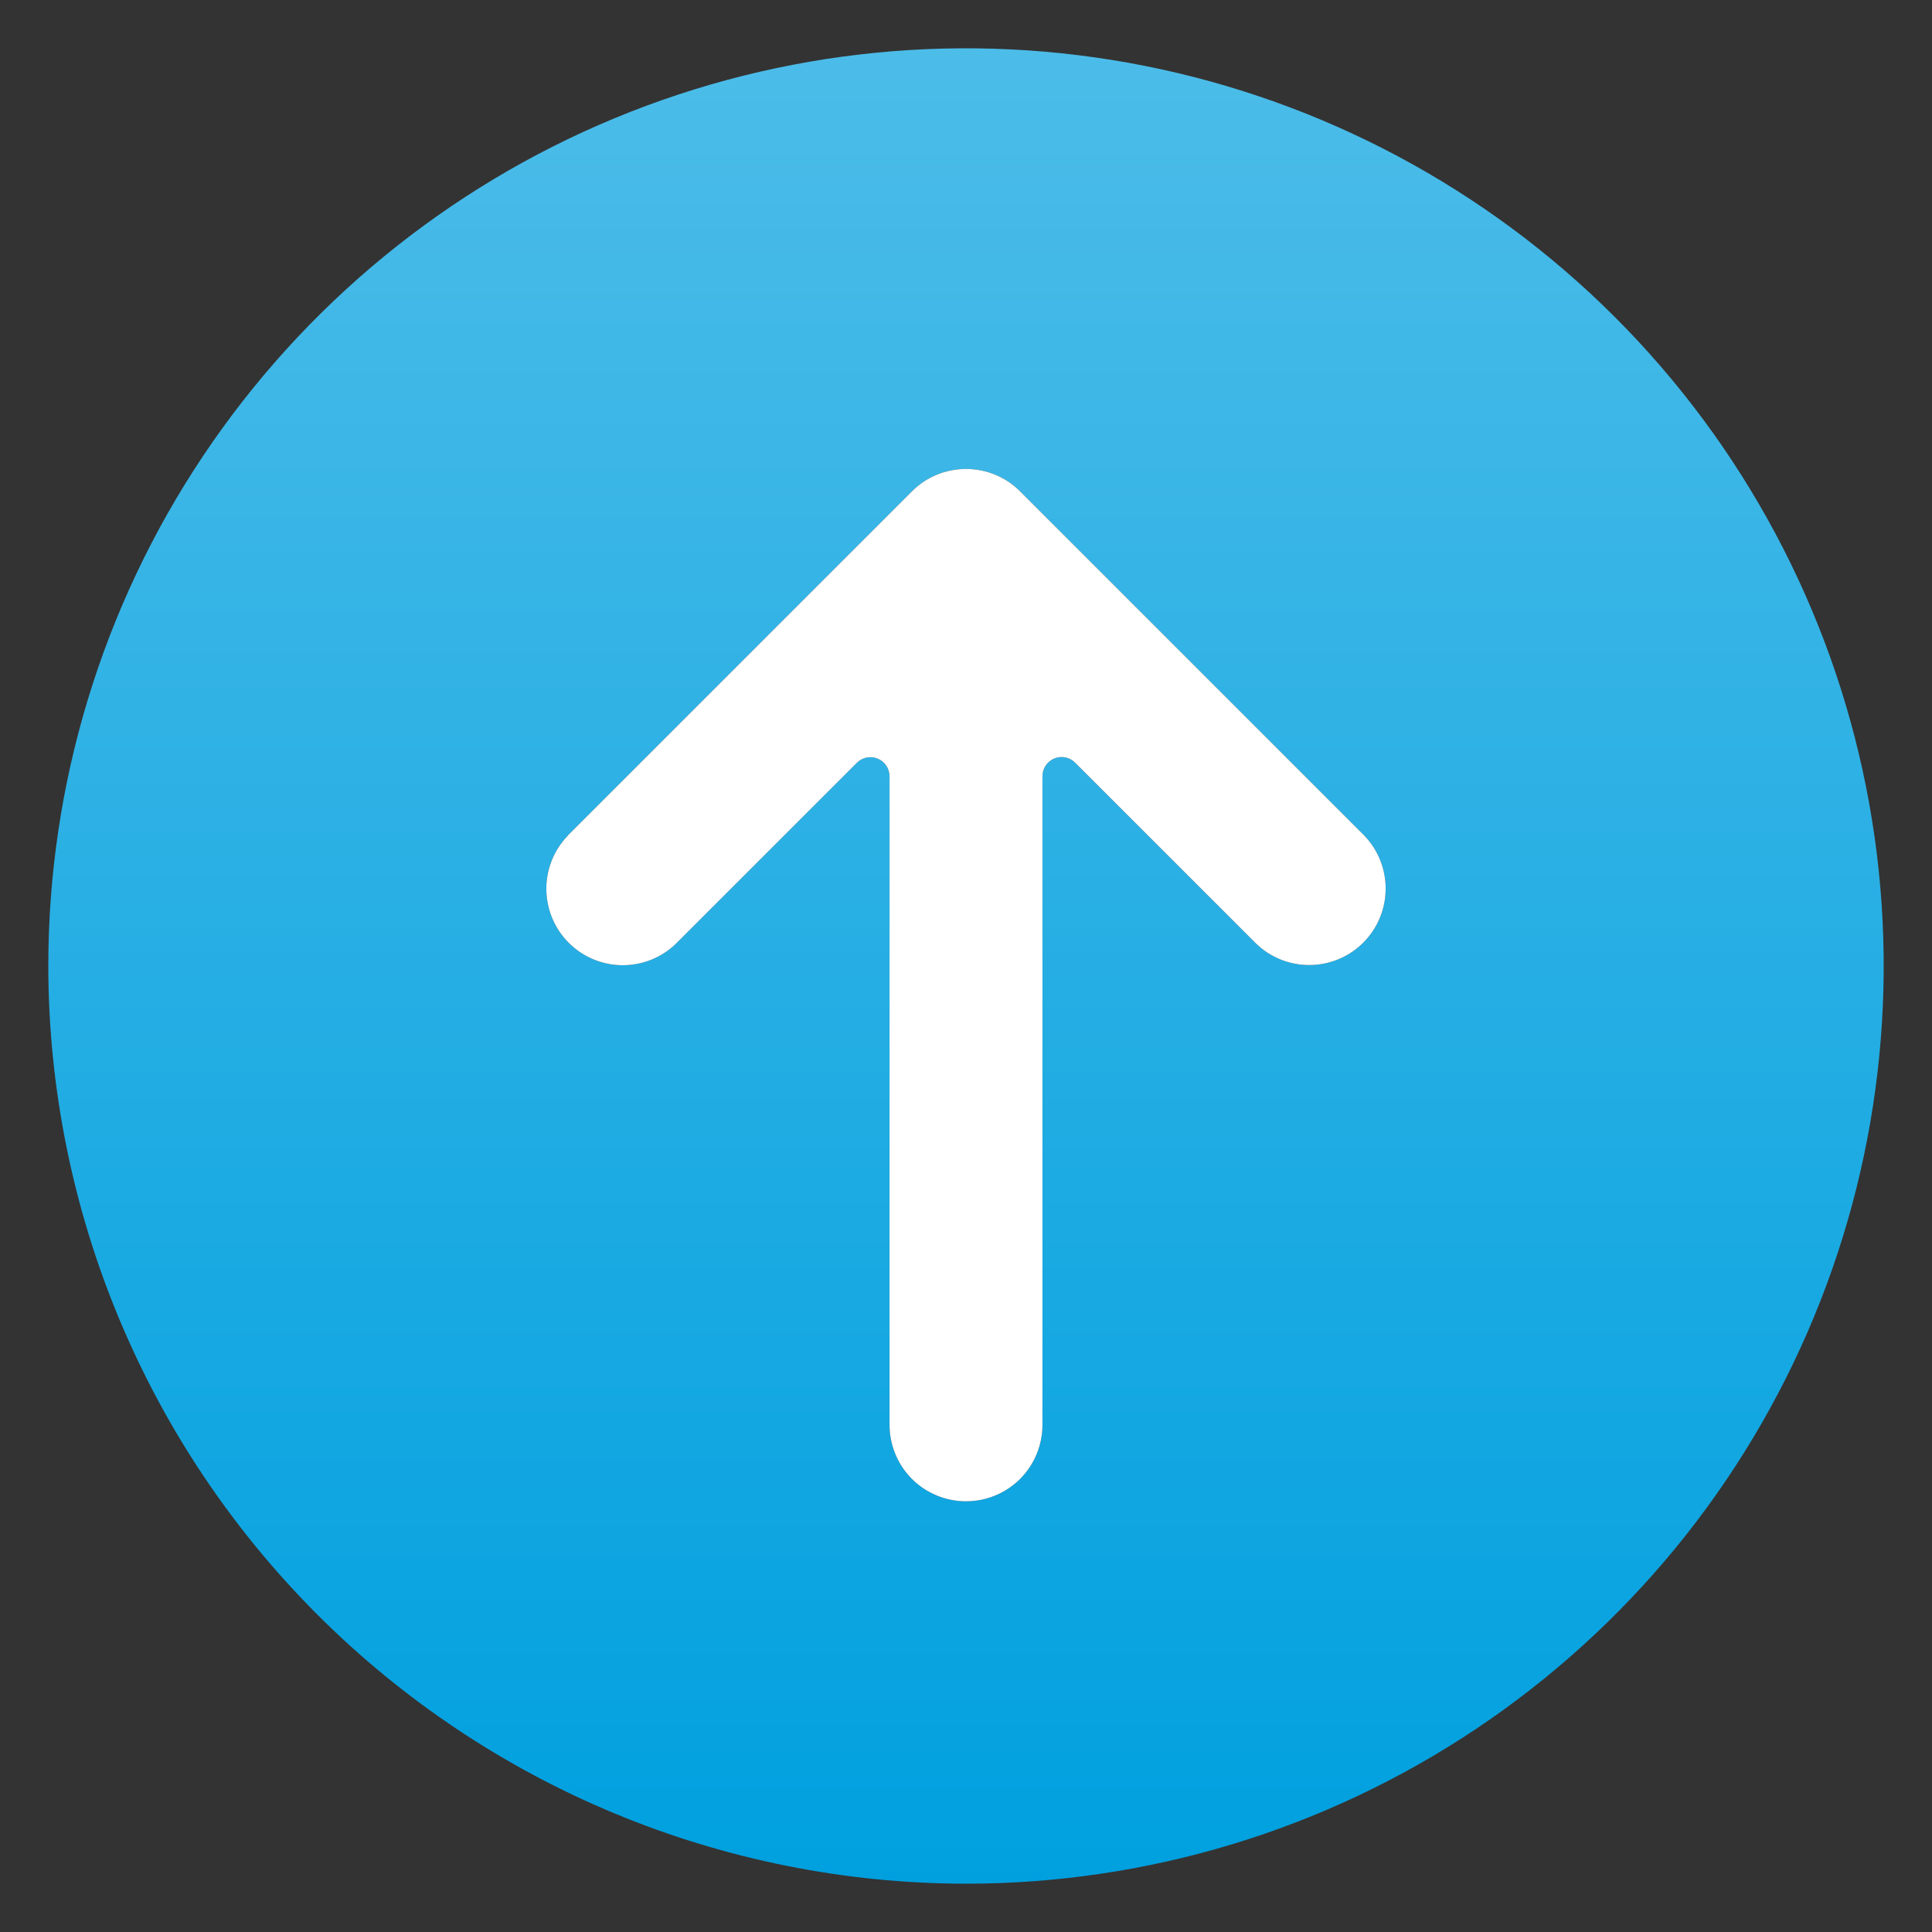 <svg class="icon"
     viewBox="0 0 40 40"
     fill="none"
     xmlns="http://www.w3.org/2000/svg"
>
    <rect x="0" y="0" width="40" height="40" fill="#333333" stroke="none"/>
    <path d="M20 39C23.758 39 27.431 37.886 30.556 35.798C33.68 33.71 36.116 30.743 37.554 27.271C38.992 23.799 39.368 19.979 38.635 16.293C37.902 12.608 36.092 9.222 33.435 6.565C30.778 3.908 27.392 2.098 23.707 1.365C20.021 0.632 16.201 1.008 12.729 2.446C9.257 3.884 6.29 6.32 4.202 9.444C2.114 12.569 1 16.242 1 20C1.005 25.037 3.009 29.867 6.571 33.429C10.133 36.991 14.963 38.995 20 39ZM11.756 17.299C11.756 17.298 11.756 17.297 11.757 17.296L18.881 10.172C19.177 9.875 19.58 9.709 20 9.709C20.42 9.709 20.823 9.875 21.119 10.172L28.244 17.297C28.533 17.596 28.692 17.996 28.689 18.411C28.685 18.826 28.519 19.223 28.225 19.517C27.932 19.81 27.534 19.977 27.119 19.98C26.704 19.984 26.304 19.825 26.006 19.536L22.259 15.79C22.204 15.734 22.133 15.696 22.056 15.681C21.979 15.666 21.899 15.674 21.826 15.704C21.754 15.735 21.692 15.786 21.648 15.852C21.605 15.918 21.583 15.995 21.583 16.073L21.583 29.5C21.583 29.92 21.416 30.323 21.12 30.62C20.823 30.916 20.42 31.083 20 31.083C19.58 31.083 19.177 30.916 18.88 30.62C18.584 30.323 18.417 29.92 18.417 29.5L18.417 16.073C18.417 15.995 18.394 15.918 18.35 15.853C18.307 15.788 18.245 15.737 18.172 15.707C18.1 15.677 18.02 15.669 17.943 15.684C17.866 15.7 17.796 15.738 17.741 15.793L13.994 19.539C13.696 19.828 13.296 19.987 12.881 19.984C12.466 19.98 12.068 19.814 11.775 19.52C11.481 19.226 11.315 18.829 11.311 18.414C11.308 18 11.467 17.6 11.755 17.302C11.755 17.301 11.756 17.3 11.756 17.299Z" fill="url(#transfercolor-paint0_linear)"/>
    <path d="M18.881 10.172L11.757 17.296C11.756 17.297 11.756 17.298 11.756 17.299C11.756 17.3 11.755 17.301 11.755 17.302C11.467 17.6 11.308 18 11.311 18.414C11.315 18.829 11.481 19.226 11.775 19.52C12.068 19.814 12.466 19.98 12.881 19.984C13.296 19.987 13.696 19.828 13.994 19.539L17.741 15.793C17.796 15.738 17.866 15.7 17.943 15.684C18.02 15.669 18.1 15.677 18.172 15.707C18.245 15.737 18.307 15.788 18.35 15.853C18.394 15.918 18.417 15.995 18.417 16.073L18.417 29.5C18.417 29.92 18.584 30.323 18.88 30.62C19.177 30.916 19.58 31.083 20 31.083C20.42 31.083 20.823 30.916 21.12 30.62C21.416 30.323 21.583 29.92 21.583 29.5L21.583 16.073C21.583 15.995 21.605 15.918 21.648 15.852C21.692 15.786 21.754 15.735 21.826 15.704C21.899 15.674 21.979 15.666 22.056 15.681C22.133 15.696 22.204 15.734 22.259 15.79L26.006 19.536C26.304 19.825 26.704 19.984 27.119 19.98C27.534 19.977 27.932 19.81 28.225 19.517C28.519 19.223 28.685 18.826 28.689 18.411C28.692 17.996 28.533 17.596 28.244 17.297L21.119 10.172C20.823 9.875 20.42 9.709 20 9.709C19.58 9.709 19.177 9.875 18.881 10.172Z" fill="white"/>
    <defs>
        <linearGradient id="transfercolor-paint0_linear" x1="20" y1="39" x2="20" y2="-12.062" gradientUnits="userSpaceOnUse">
            <stop stop-color="#00A0DF"/>
            <stop offset="1" stop-color="#66C6EC"/>
        </linearGradient>
    </defs>
</svg>
